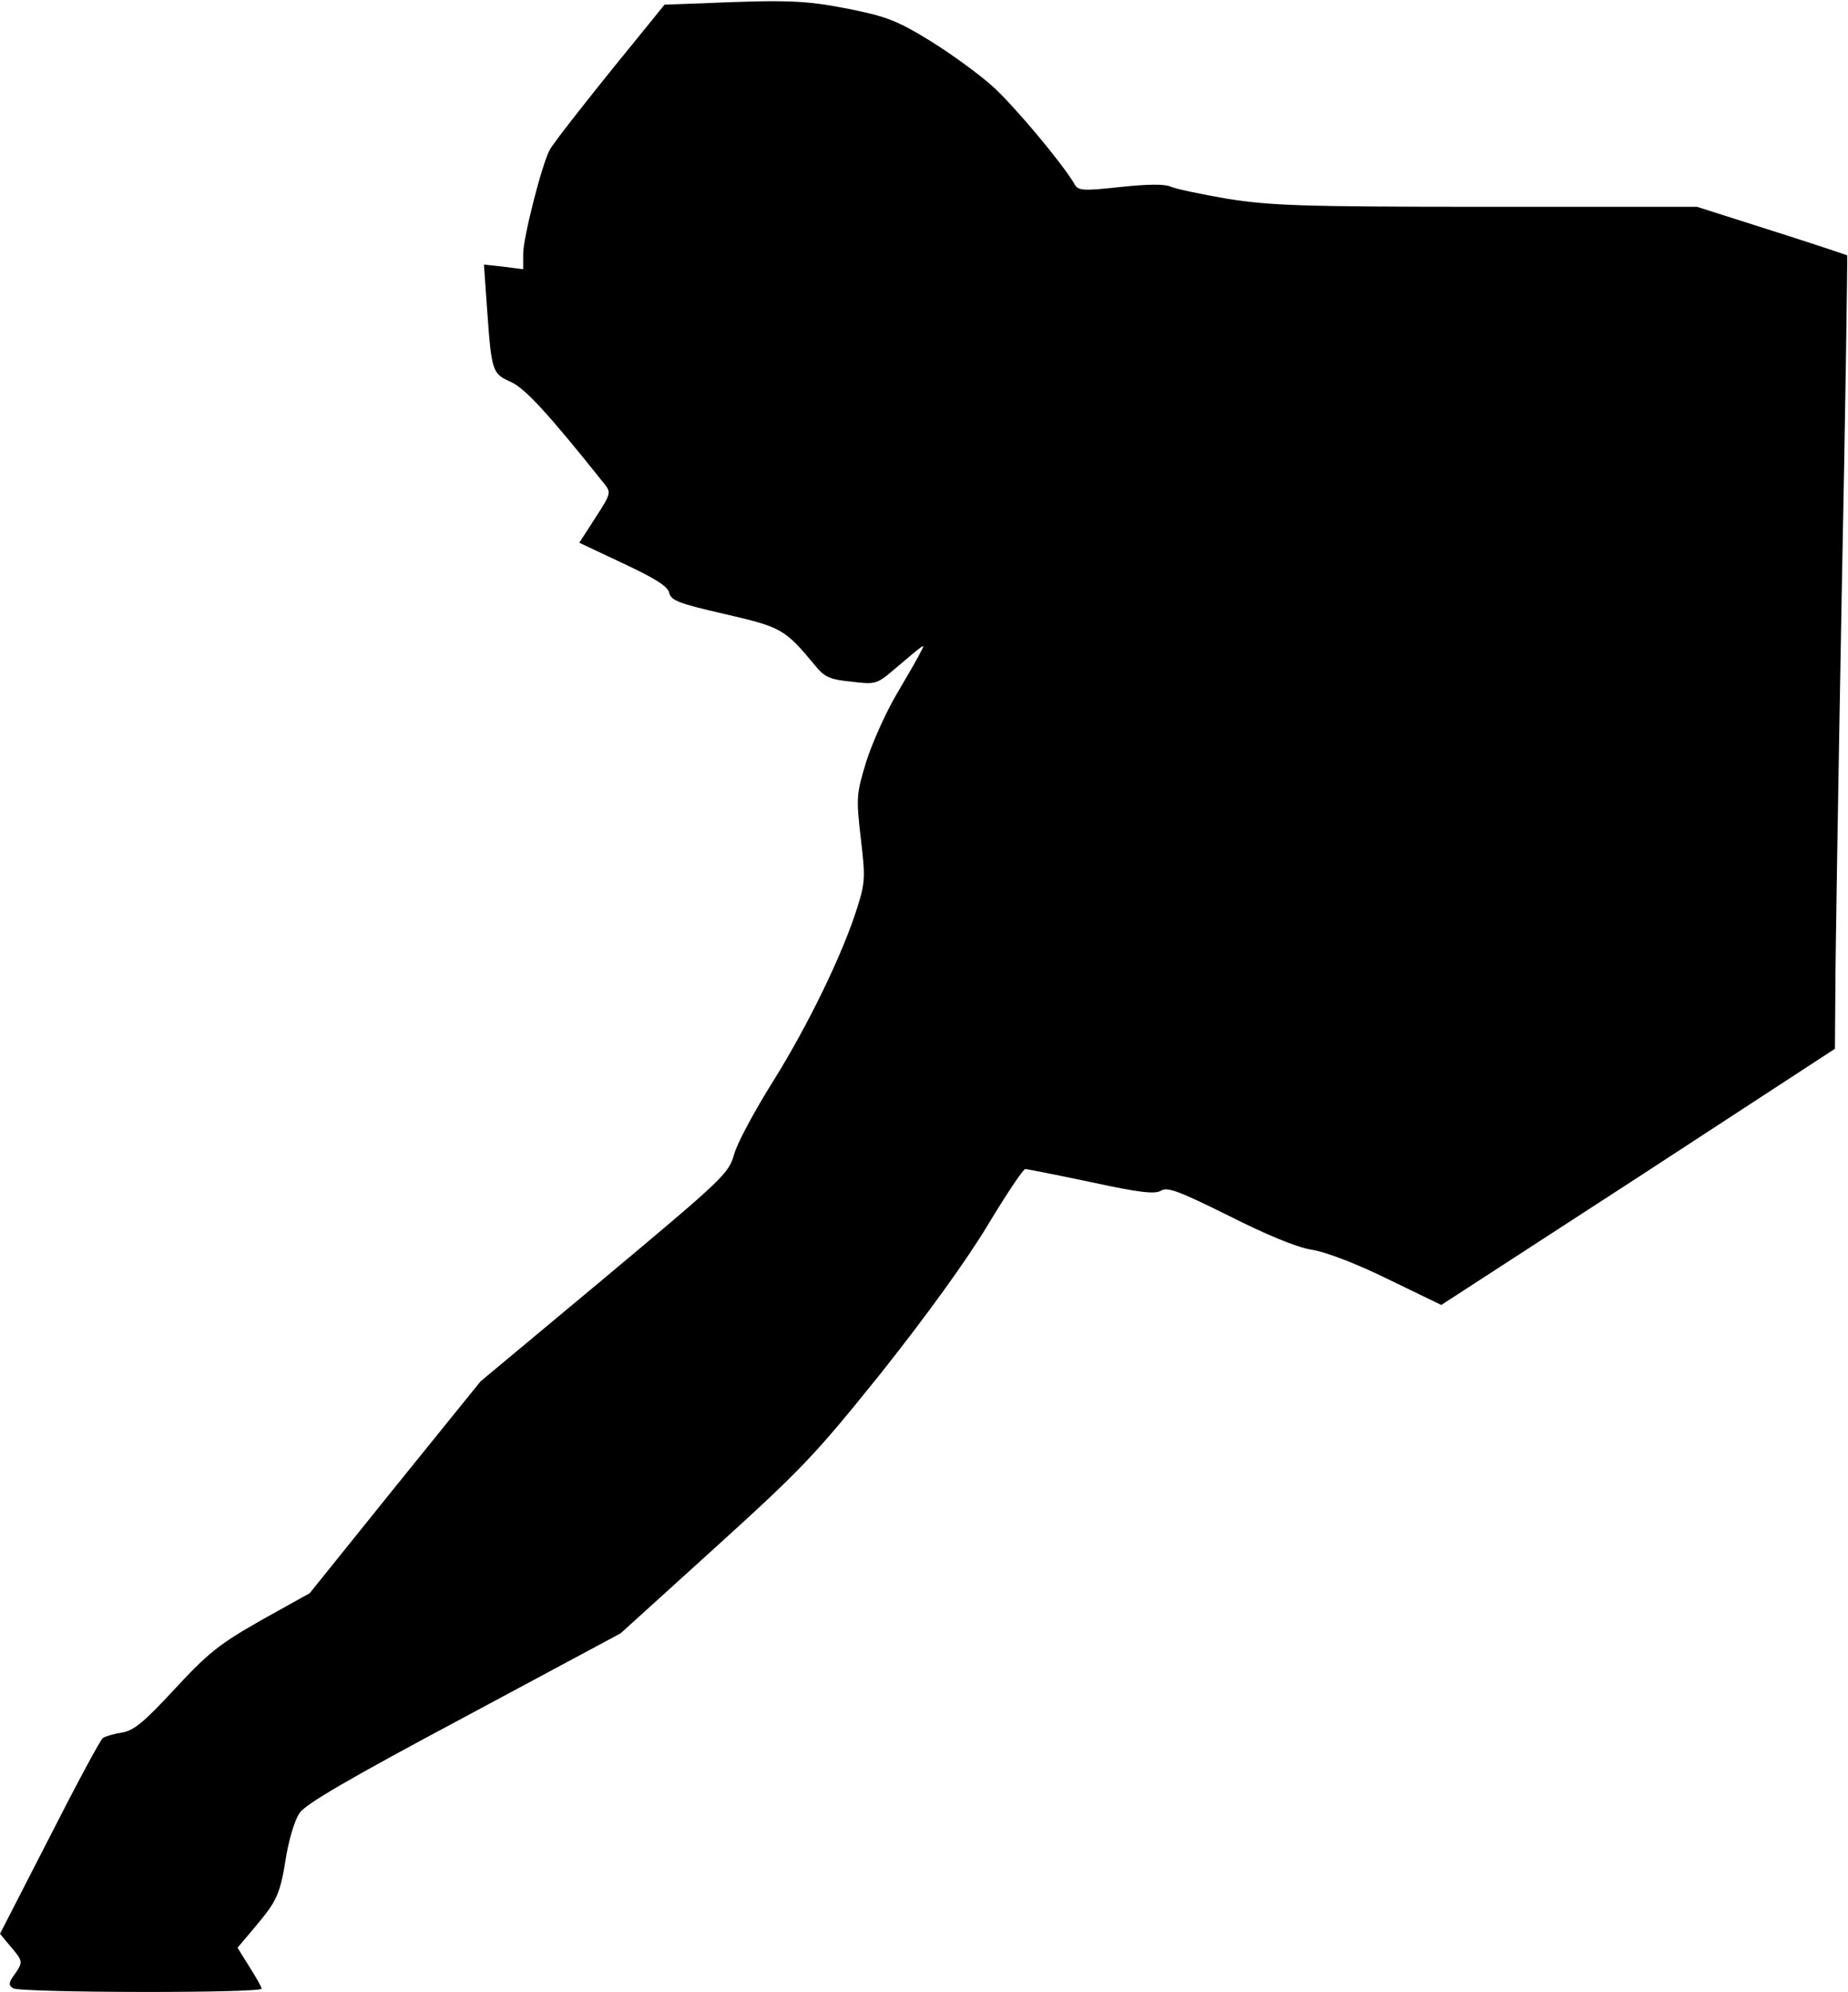 <?xml version="1.0" standalone="no"?>
<!DOCTYPE svg PUBLIC "-//W3C//DTD SVG 20010904//EN"
 "http://www.w3.org/TR/2001/REC-SVG-20010904/DTD/svg10.dtd">
<svg version="1.0" xmlns="http://www.w3.org/2000/svg"
 width="438pt" height="472pt" viewBox="0 0 438 472"
 preserveAspectRatio="xMidYMid meet">
<g transform="translate(0,472) scale(0.1,-0.1)"
fill="#000000" stroke="none">
<path fill="#000000" stroke="none" d="M1660 4712 l-85 -3 -38 -47 c-109 -133
-225 -279 -234 -297 -19 -35 -63 -209 -63 -246 l0 -37 -46 6 -47 5 7 -99 c11
-155 12 -159 57 -179 34 -16 87 -73 221 -241 17 -21 16 -24 -21 -81 l-38 -59
104 -49 c75 -35 105 -54 109 -69 4 -19 23 -26 132 -51 134 -31 142 -35 214
-122 22 -27 34 -33 85 -38 57 -7 61 -6 99 26 80 68 78 66 66 44 -5 -11 -31
-56 -57 -100 -26 -44 -58 -116 -72 -160 -23 -76 -24 -84 -13 -180 11 -92 11
-105 -8 -165 -34 -109 -116 -278 -199 -411 -44 -70 -86 -148 -93 -174 -13 -46
-25 -57 -307 -293 l-294 -245 -203 -251 -202 -251 -115 -64 c-100 -57 -125
-77 -204 -162 -73 -79 -97 -99 -125 -104 -20 -3 -40 -9 -46 -13 -6 -4 -63
-110 -127 -236 l-117 -228 25 -30 c30 -35 30 -37 9 -67 -14 -19 -14 -25 -3
-32 17 -11 589 -12 589 -1 0 4 -13 27 -29 52 l-28 45 43 51 c51 61 58 75 73
170 7 39 20 83 31 98 13 21 120 83 390 227 l371 199 224 203 c206 187 236 218
395 416 107 135 201 265 251 348 44 73 84 133 89 133 5 0 75 -14 156 -31 115
-25 152 -29 166 -20 15 9 42 -1 159 -59 89 -45 161 -75 197 -81 34 -5 109 -34
182 -70 l126 -61 467 303 466 304 1 135 c0 74 7 497 15 939 9 442 14 805 13
806 -2 1 -82 28 -180 59 l-176 56 -499 0 c-440 0 -512 3 -614 19 -64 11 -125
24 -135 29 -13 6 -53 6 -118 -1 -92 -10 -101 -9 -110 8 -29 49 -142 184 -193
230 -32 29 -98 77 -148 108 -78 48 -104 58 -194 76 -101 20 -145 22 -351 13z"/>
</g>
</svg>
